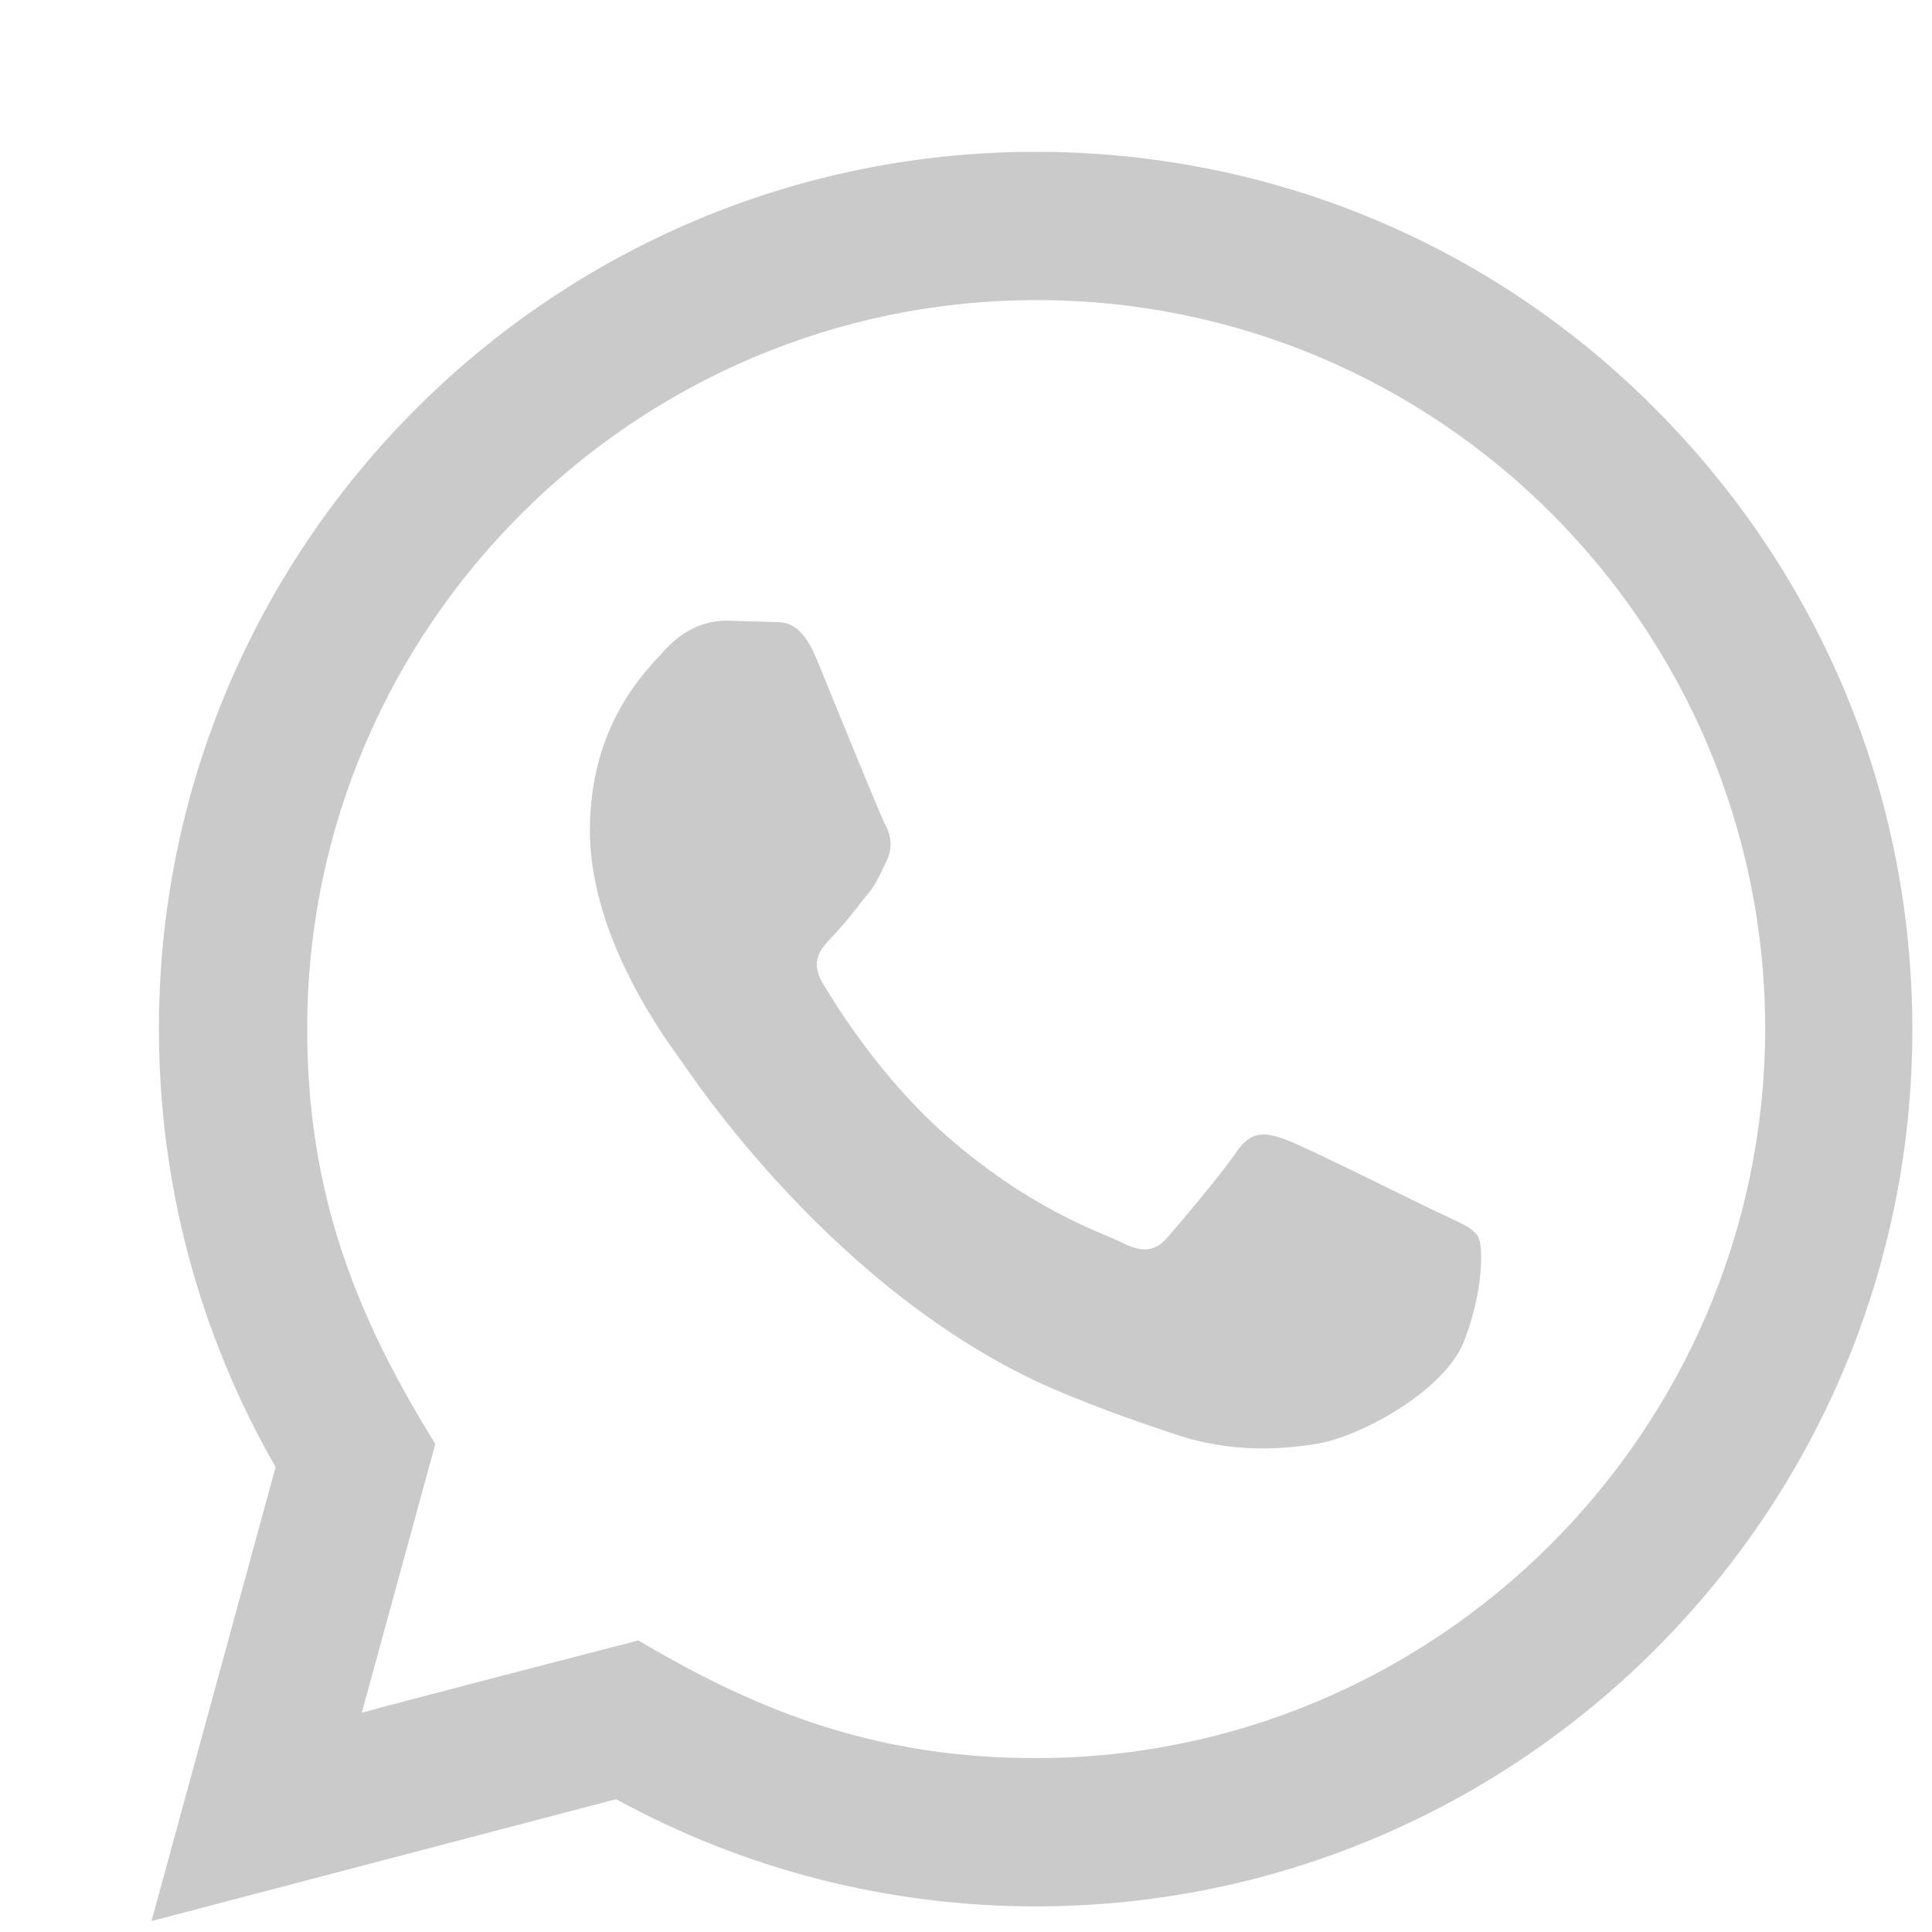 <svg width="12" height="12" viewBox="0 0 12 12" fill="none" xmlns="http://www.w3.org/2000/svg">
<path d="M0.941 11.932L1.712 9.112C1.235 8.282 0.987 7.349 0.987 6.389C0.987 3.385 3.429 0.943 6.433 0.943C7.889 0.943 9.26 1.511 10.285 2.543C11.31 3.575 11.878 4.939 11.878 6.395C11.878 9.399 9.436 11.841 6.433 11.841C5.518 11.841 4.624 11.612 3.827 11.175L0.941 11.932ZM3.965 10.189C4.735 10.646 5.466 10.92 6.433 10.92C8.927 10.92 10.957 8.89 10.964 6.395C10.964 3.895 8.94 1.864 6.439 1.864C3.945 1.864 1.908 3.895 1.908 6.389C1.908 7.407 2.208 8.171 2.704 8.968L2.247 10.639C2.247 10.633 3.965 10.189 3.965 10.189ZM9.181 7.682C9.149 7.623 9.057 7.59 8.92 7.525C8.783 7.46 8.117 7.127 7.993 7.081C7.869 7.035 7.778 7.016 7.686 7.146C7.595 7.283 7.334 7.59 7.255 7.682C7.177 7.773 7.099 7.786 6.961 7.714C6.824 7.649 6.387 7.505 5.865 7.042C5.46 6.683 5.185 6.232 5.107 6.102C5.029 5.964 5.101 5.893 5.166 5.821C5.225 5.762 5.303 5.664 5.368 5.579C5.44 5.501 5.46 5.442 5.505 5.351C5.551 5.259 5.532 5.181 5.492 5.109C5.46 5.044 5.185 4.371 5.074 4.097C4.963 3.829 4.852 3.869 4.768 3.862L4.506 3.855C4.415 3.855 4.271 3.888 4.141 4.025C4.017 4.162 3.664 4.489 3.664 5.161C3.664 5.834 4.154 6.48 4.219 6.572C4.284 6.663 5.179 8.034 6.544 8.628C6.87 8.766 7.125 8.85 7.321 8.916C7.647 9.02 7.941 9.007 8.176 8.968C8.437 8.929 8.979 8.641 9.097 8.322C9.214 8.015 9.214 7.74 9.181 7.682Z" fill="#CACACA"/>
</svg>
